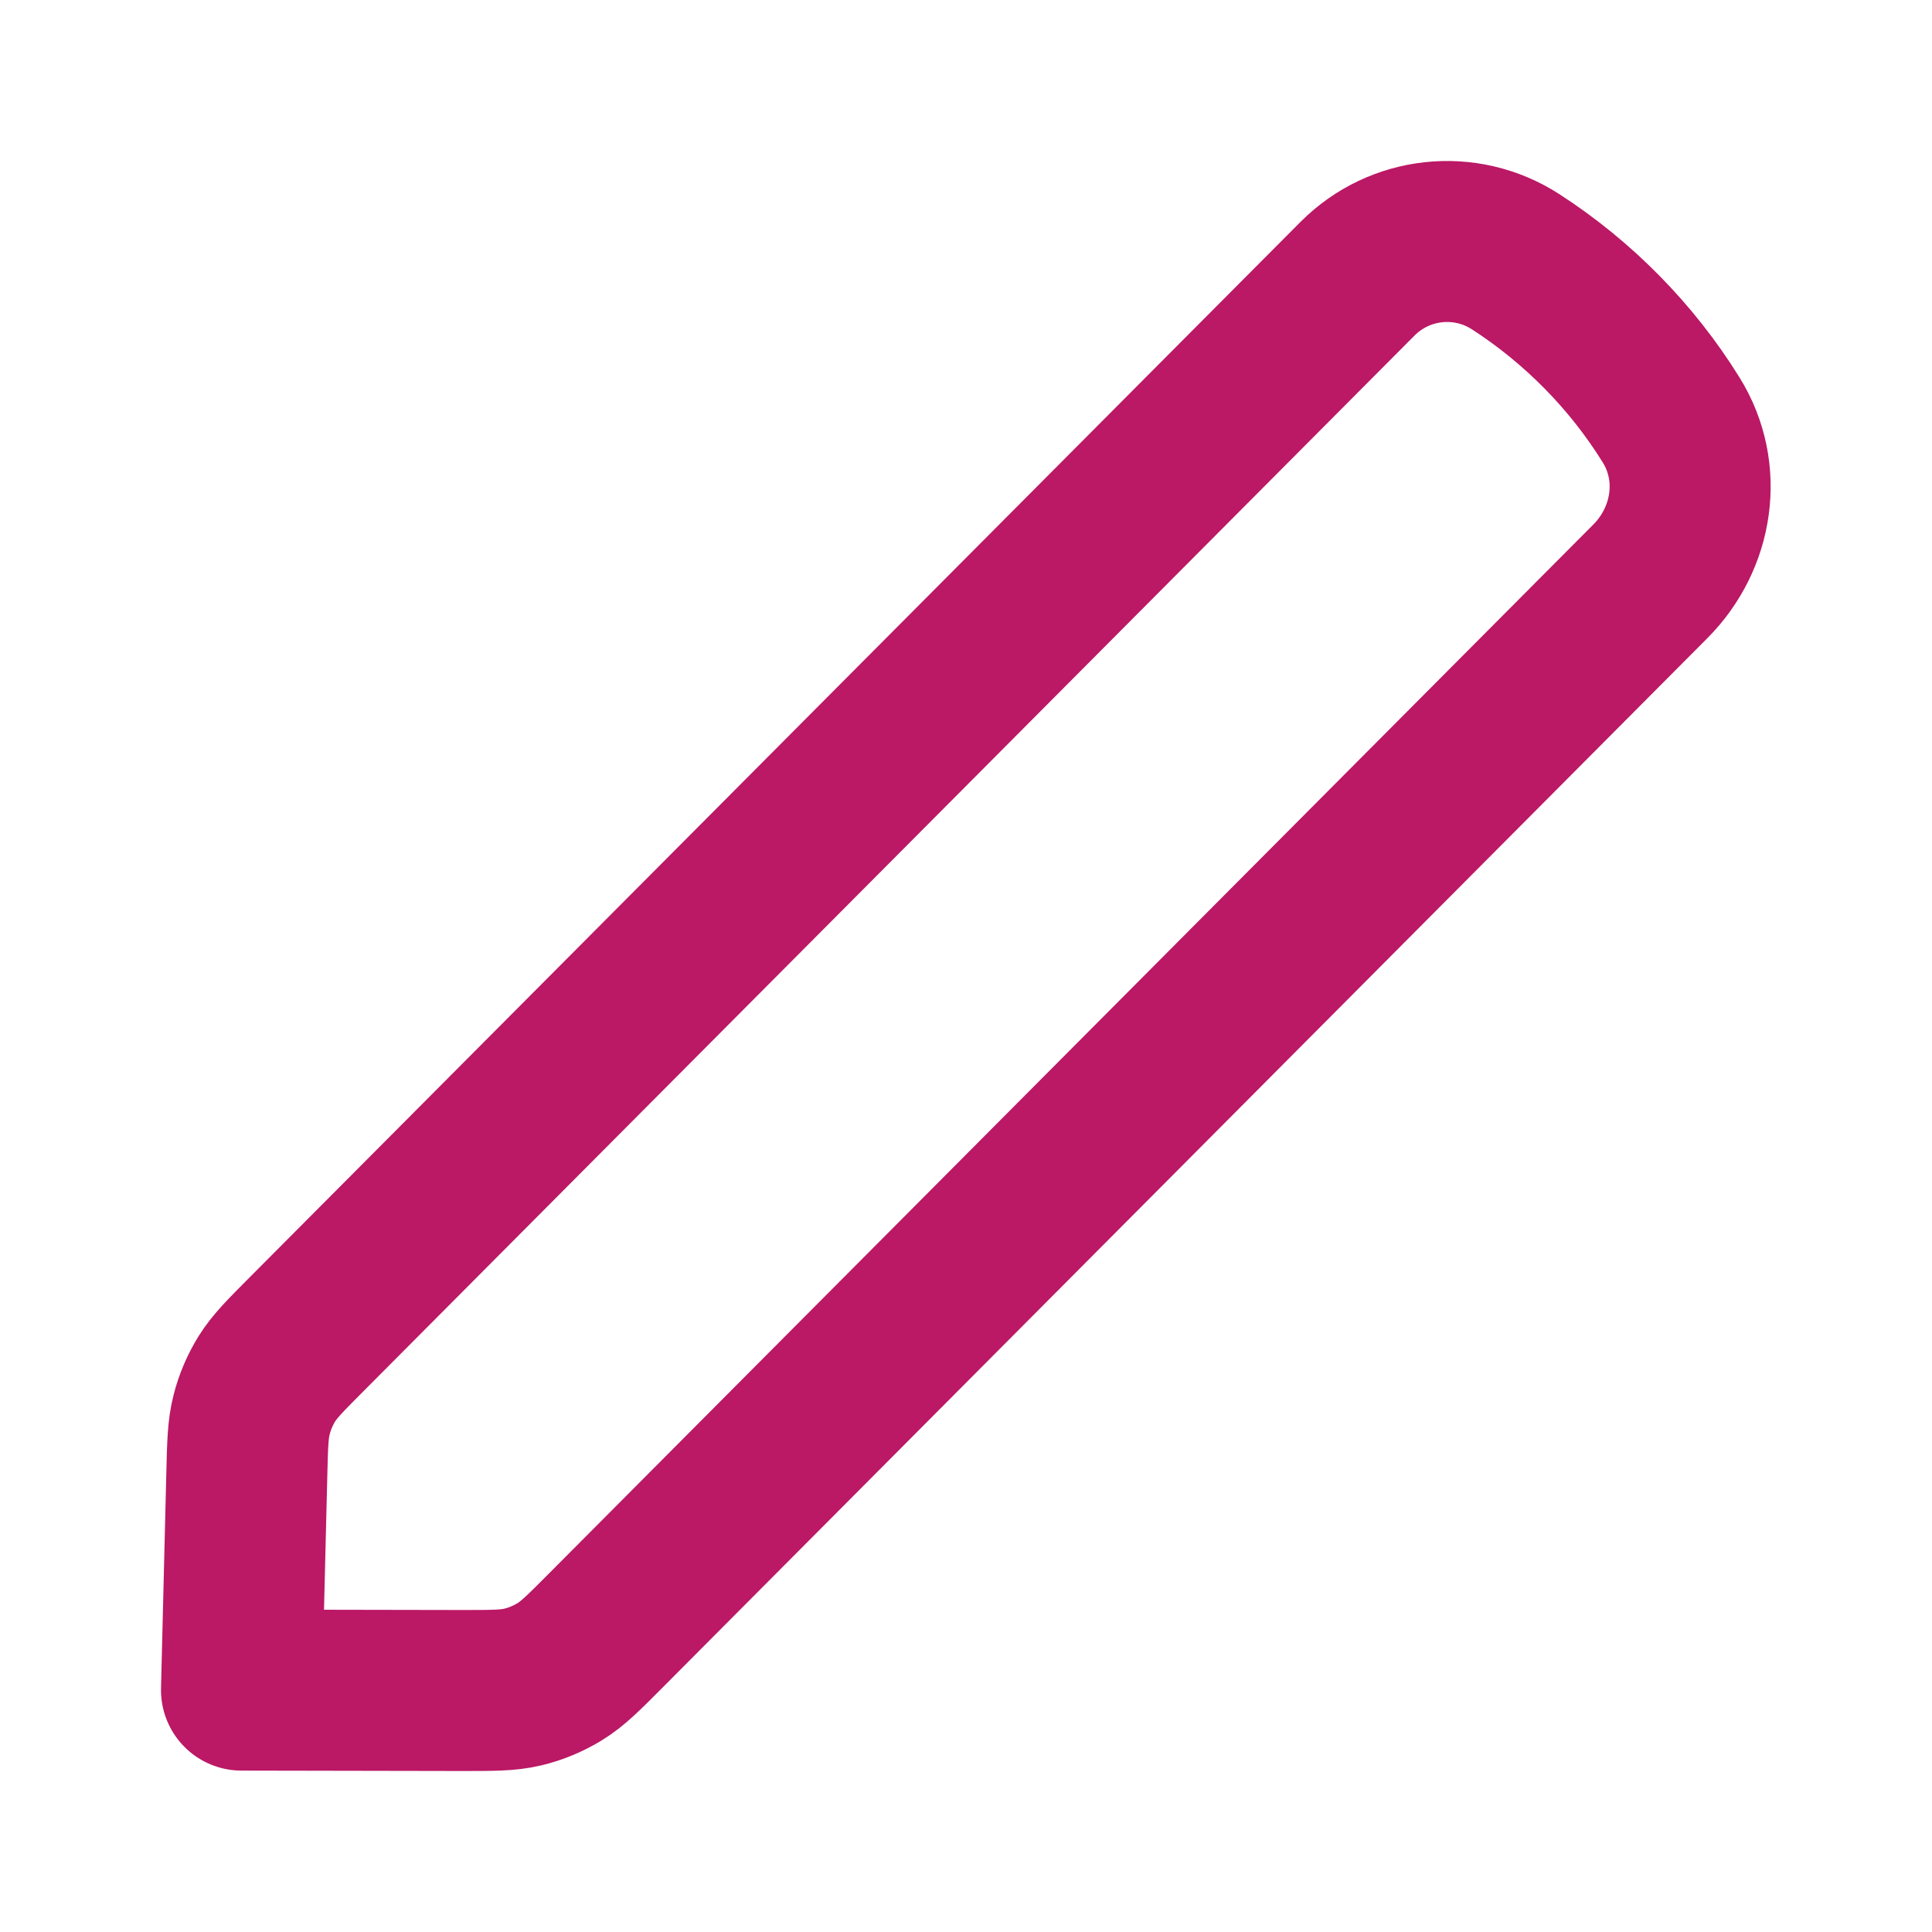 <svg width="24" height="24" viewBox="0 0 24 24" fill="none" xmlns="http://www.w3.org/2000/svg">
<path d="M3.066 18.315C3.075 17.938 3.08 17.75 3.126 17.573C3.166 17.416 3.23 17.266 3.315 17.128C3.412 16.973 3.544 16.84 3.81 16.573L16.863 3.463C17.386 2.937 18.204 2.849 18.827 3.251C19.604 3.753 20.271 4.429 20.759 5.216C21.163 5.866 21.032 6.689 20.501 7.222L7.528 20.252C7.253 20.529 7.115 20.667 6.954 20.766C6.812 20.853 6.657 20.918 6.494 20.957C6.311 21.001 6.116 21 5.727 21L3 20.995L3.066 18.315Z" stroke="#BB1865" stroke-width="2" stroke-linecap="round" stroke-linejoin="round"/>
</svg>
